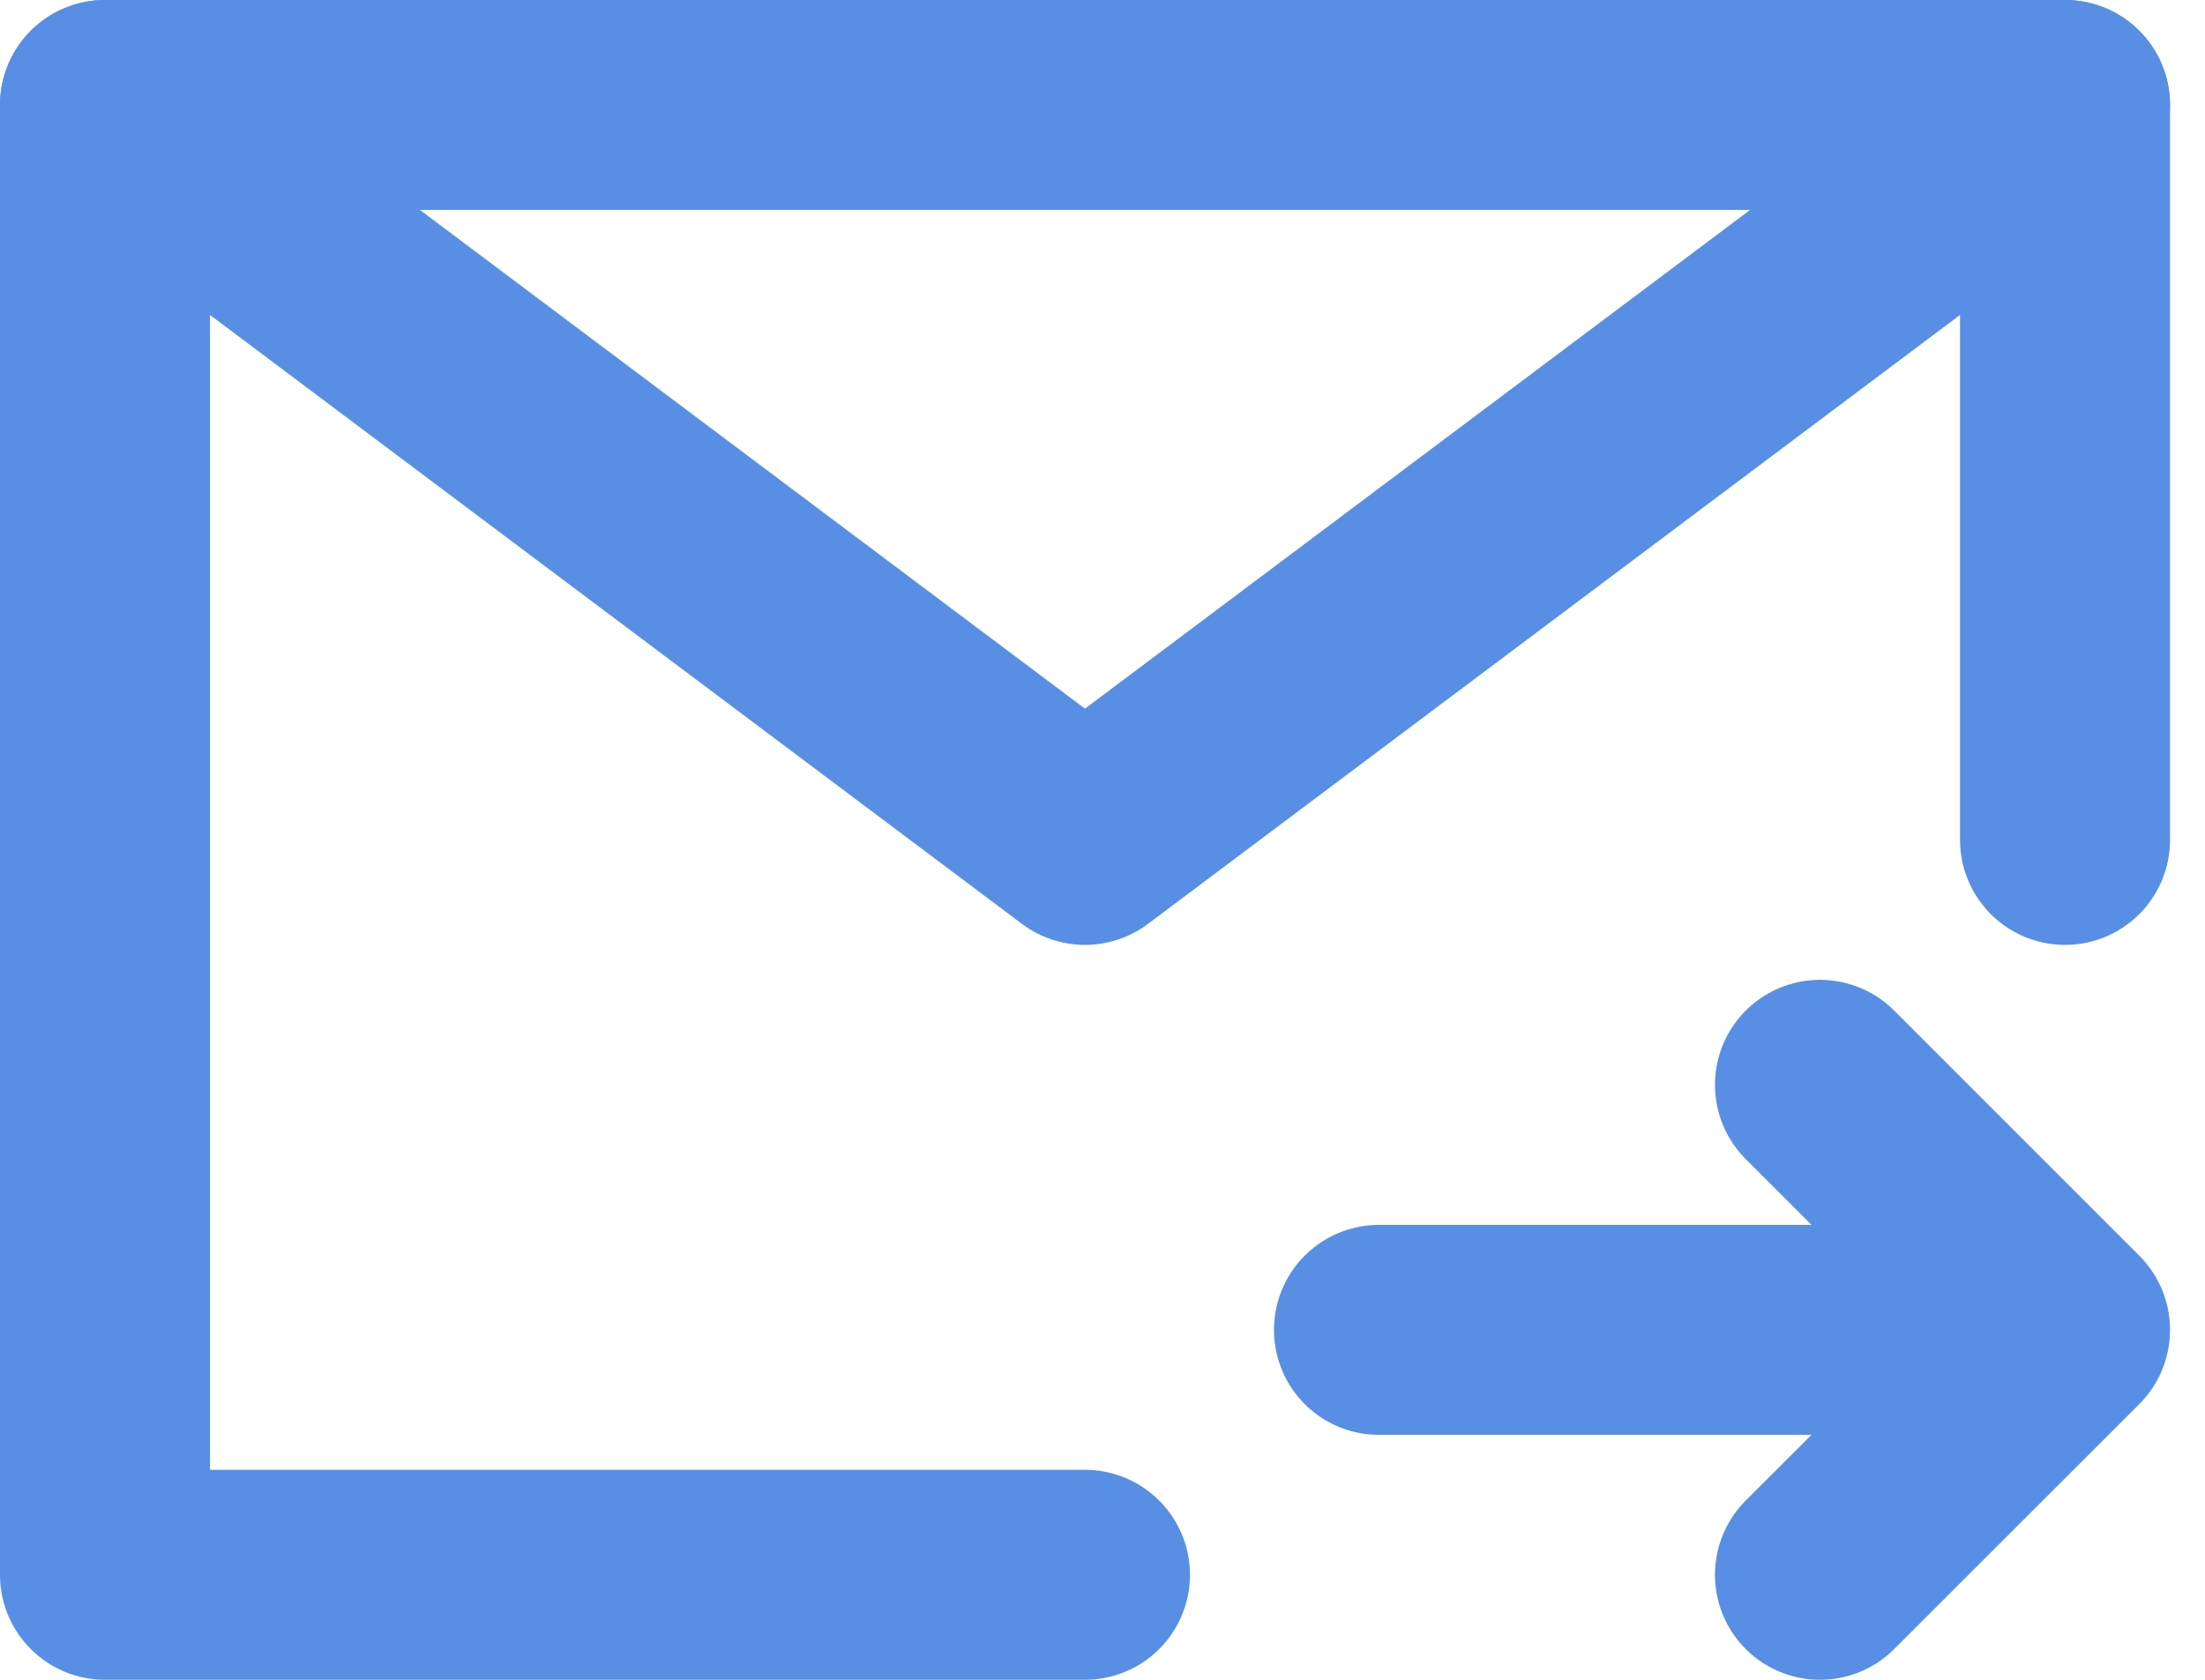 <svg width="21" height="16" viewBox="0 0 21 16" fill="none" xmlns="http://www.w3.org/2000/svg">
<path d="M19.667 8V1H1V15H10.333M19.667 12.667H13.133M19.667 12.667L17.333 10.333M19.667 12.667L17.333 15" stroke="#588FE4" stroke-width="2" stroke-linecap="round" stroke-linejoin="round"/>
<path d="M1 1L10.333 8L19.667 1" stroke="#588FE4" stroke-width="2" stroke-linecap="round" stroke-linejoin="round"/>
</svg>
